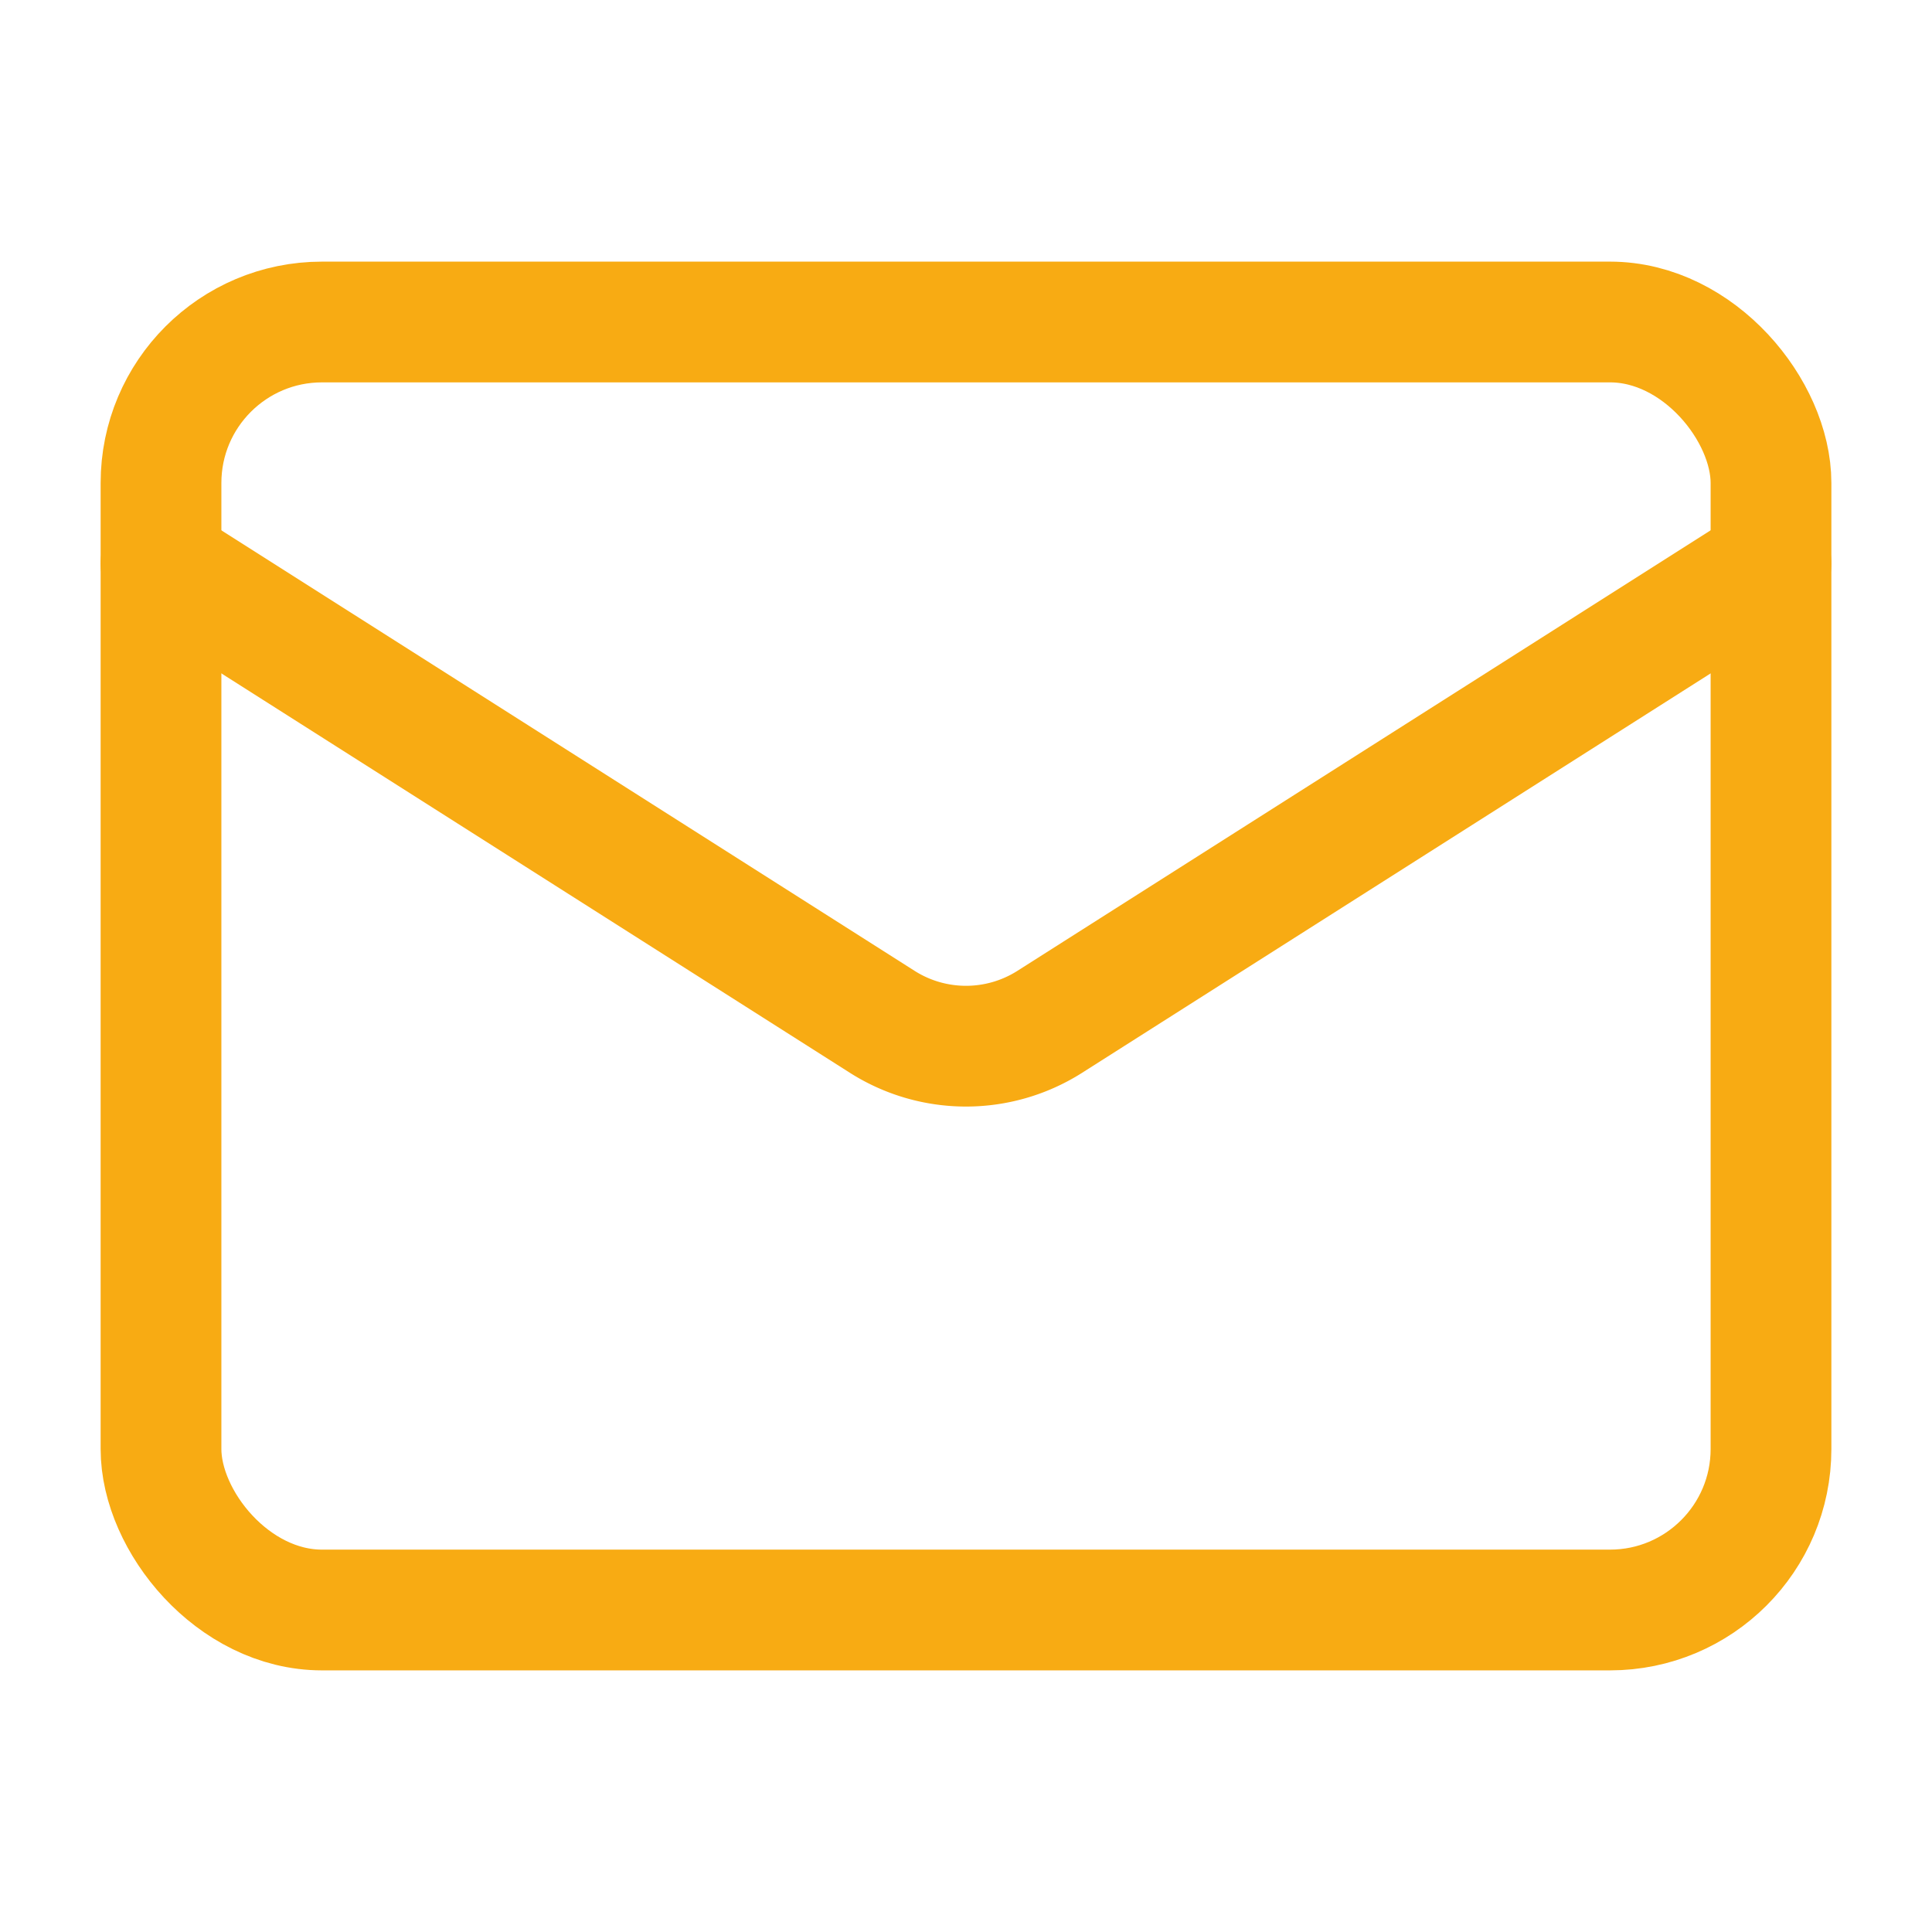 <svg xmlns="http://www.w3.org/2000/svg" width="20" height="20" viewBox="0 0 24 24" fill="none" stroke="#f8ab13" stroke-width="1.5" stroke-linecap="round" stroke-linejoin="round" class="lucide lucide-mail"><rect width="20" height="16" x="2" y="4" rx="2"/><path d="m22 7-8.97 5.7a1.94 1.94 0 0 1-2.06 0L2 7"/></svg>